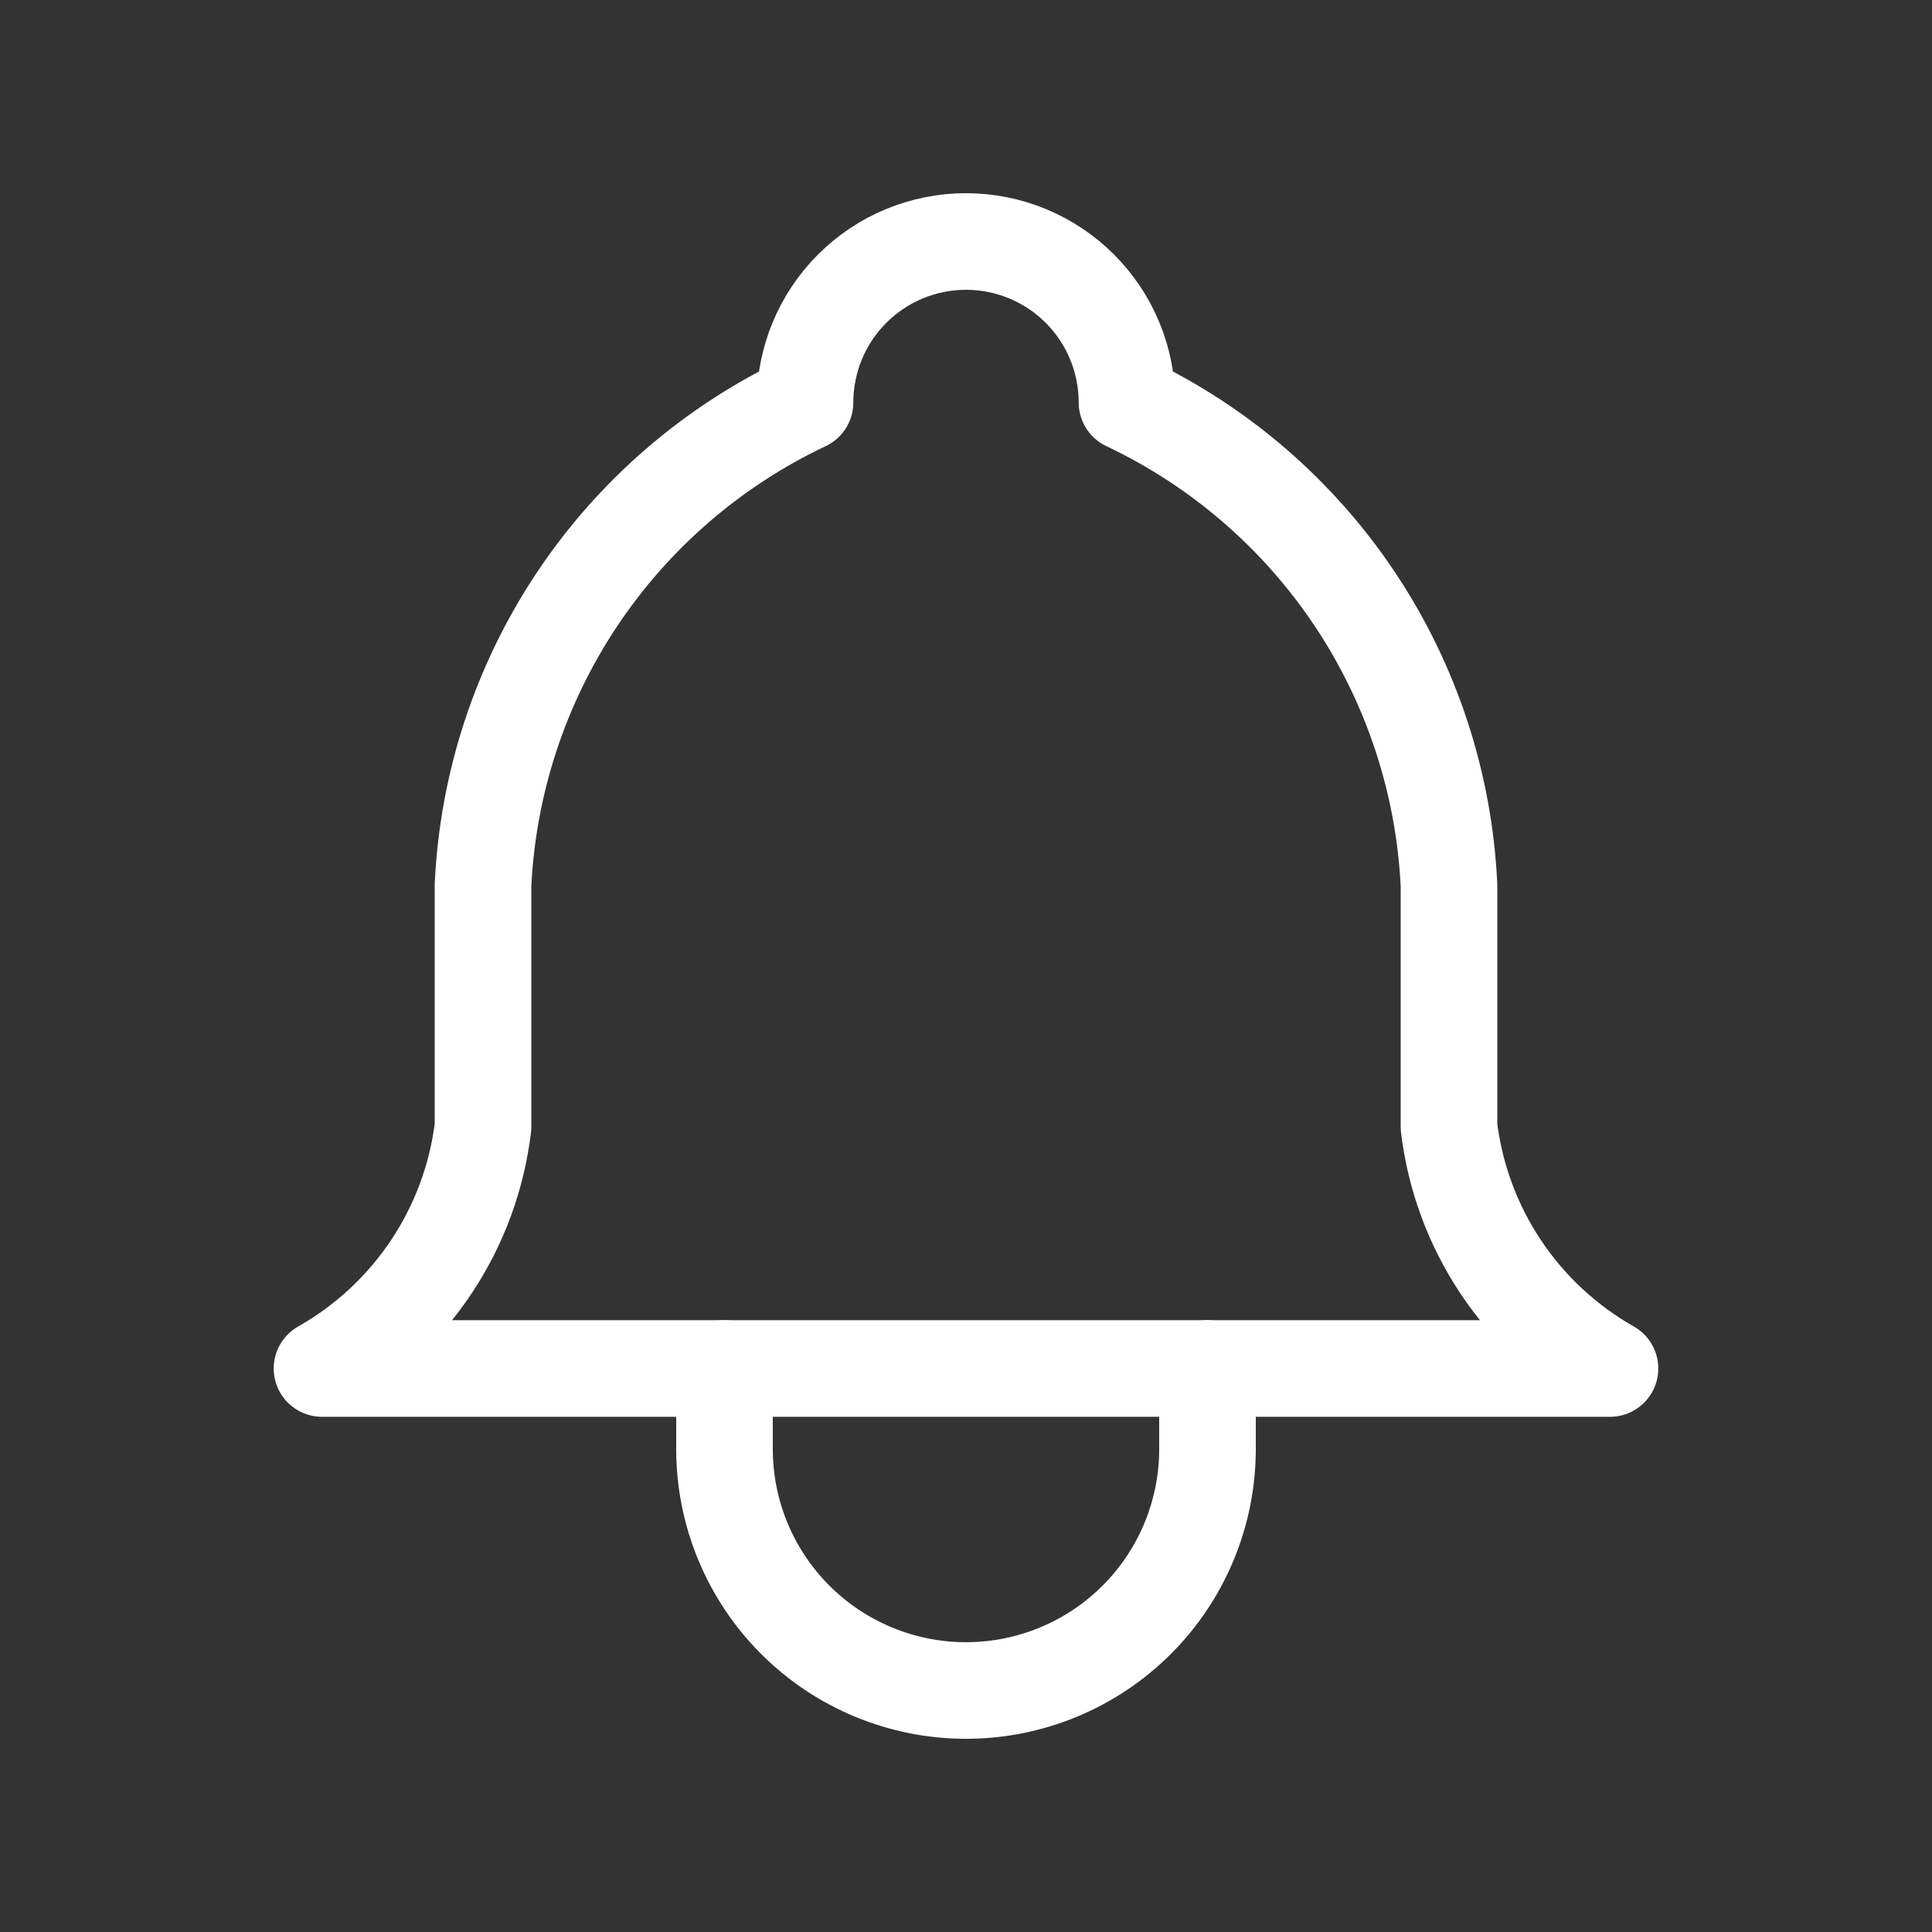 <svg width="100" height="100" viewBox="0 0 100 100" fill="none" xmlns="http://www.w3.org/2000/svg">
<rect x="0" y="0" width="100" height="100" fill="#333333" stroke="none"/>
<g clip-path="url(#clip0_1311_11271)">
<path d="M41.667 20.833C41.667 18.623 42.545 16.504 44.108 14.941C45.67 13.378 47.79 12.5 50 12.5C52.21 12.5 54.33 13.378 55.893 14.941C57.455 16.504 58.333 18.623 58.333 20.833C63.118 23.096 67.198 26.618 70.134 31.022C73.07 35.426 74.752 40.546 75 45.833V58.333C75.314 60.924 76.231 63.404 77.678 65.576C79.126 67.747 81.063 69.548 83.333 70.833H16.667C18.937 69.548 20.874 67.747 22.322 65.576C23.769 63.404 24.686 60.924 25 58.333V45.833C25.248 40.546 26.93 35.426 29.866 31.022C32.803 26.618 36.882 23.096 41.667 20.833Z" stroke="white" stroke-width="5" stroke-linecap="round" stroke-linejoin="round"/>
<path d="M37.5 70.833V75C37.5 78.315 38.817 81.495 41.161 83.839C43.505 86.183 46.685 87.5 50 87.5C53.315 87.5 56.495 86.183 58.839 83.839C61.183 81.495 62.5 78.315 62.5 75V70.833" stroke="white" stroke-width="5" stroke-linecap="round" stroke-linejoin="round"/>
</g>
<defs>
<clipPath id="clip0_1311_11271">
<rect width="100" height="100" fill="white"/>
</clipPath>
</defs>
</svg>
